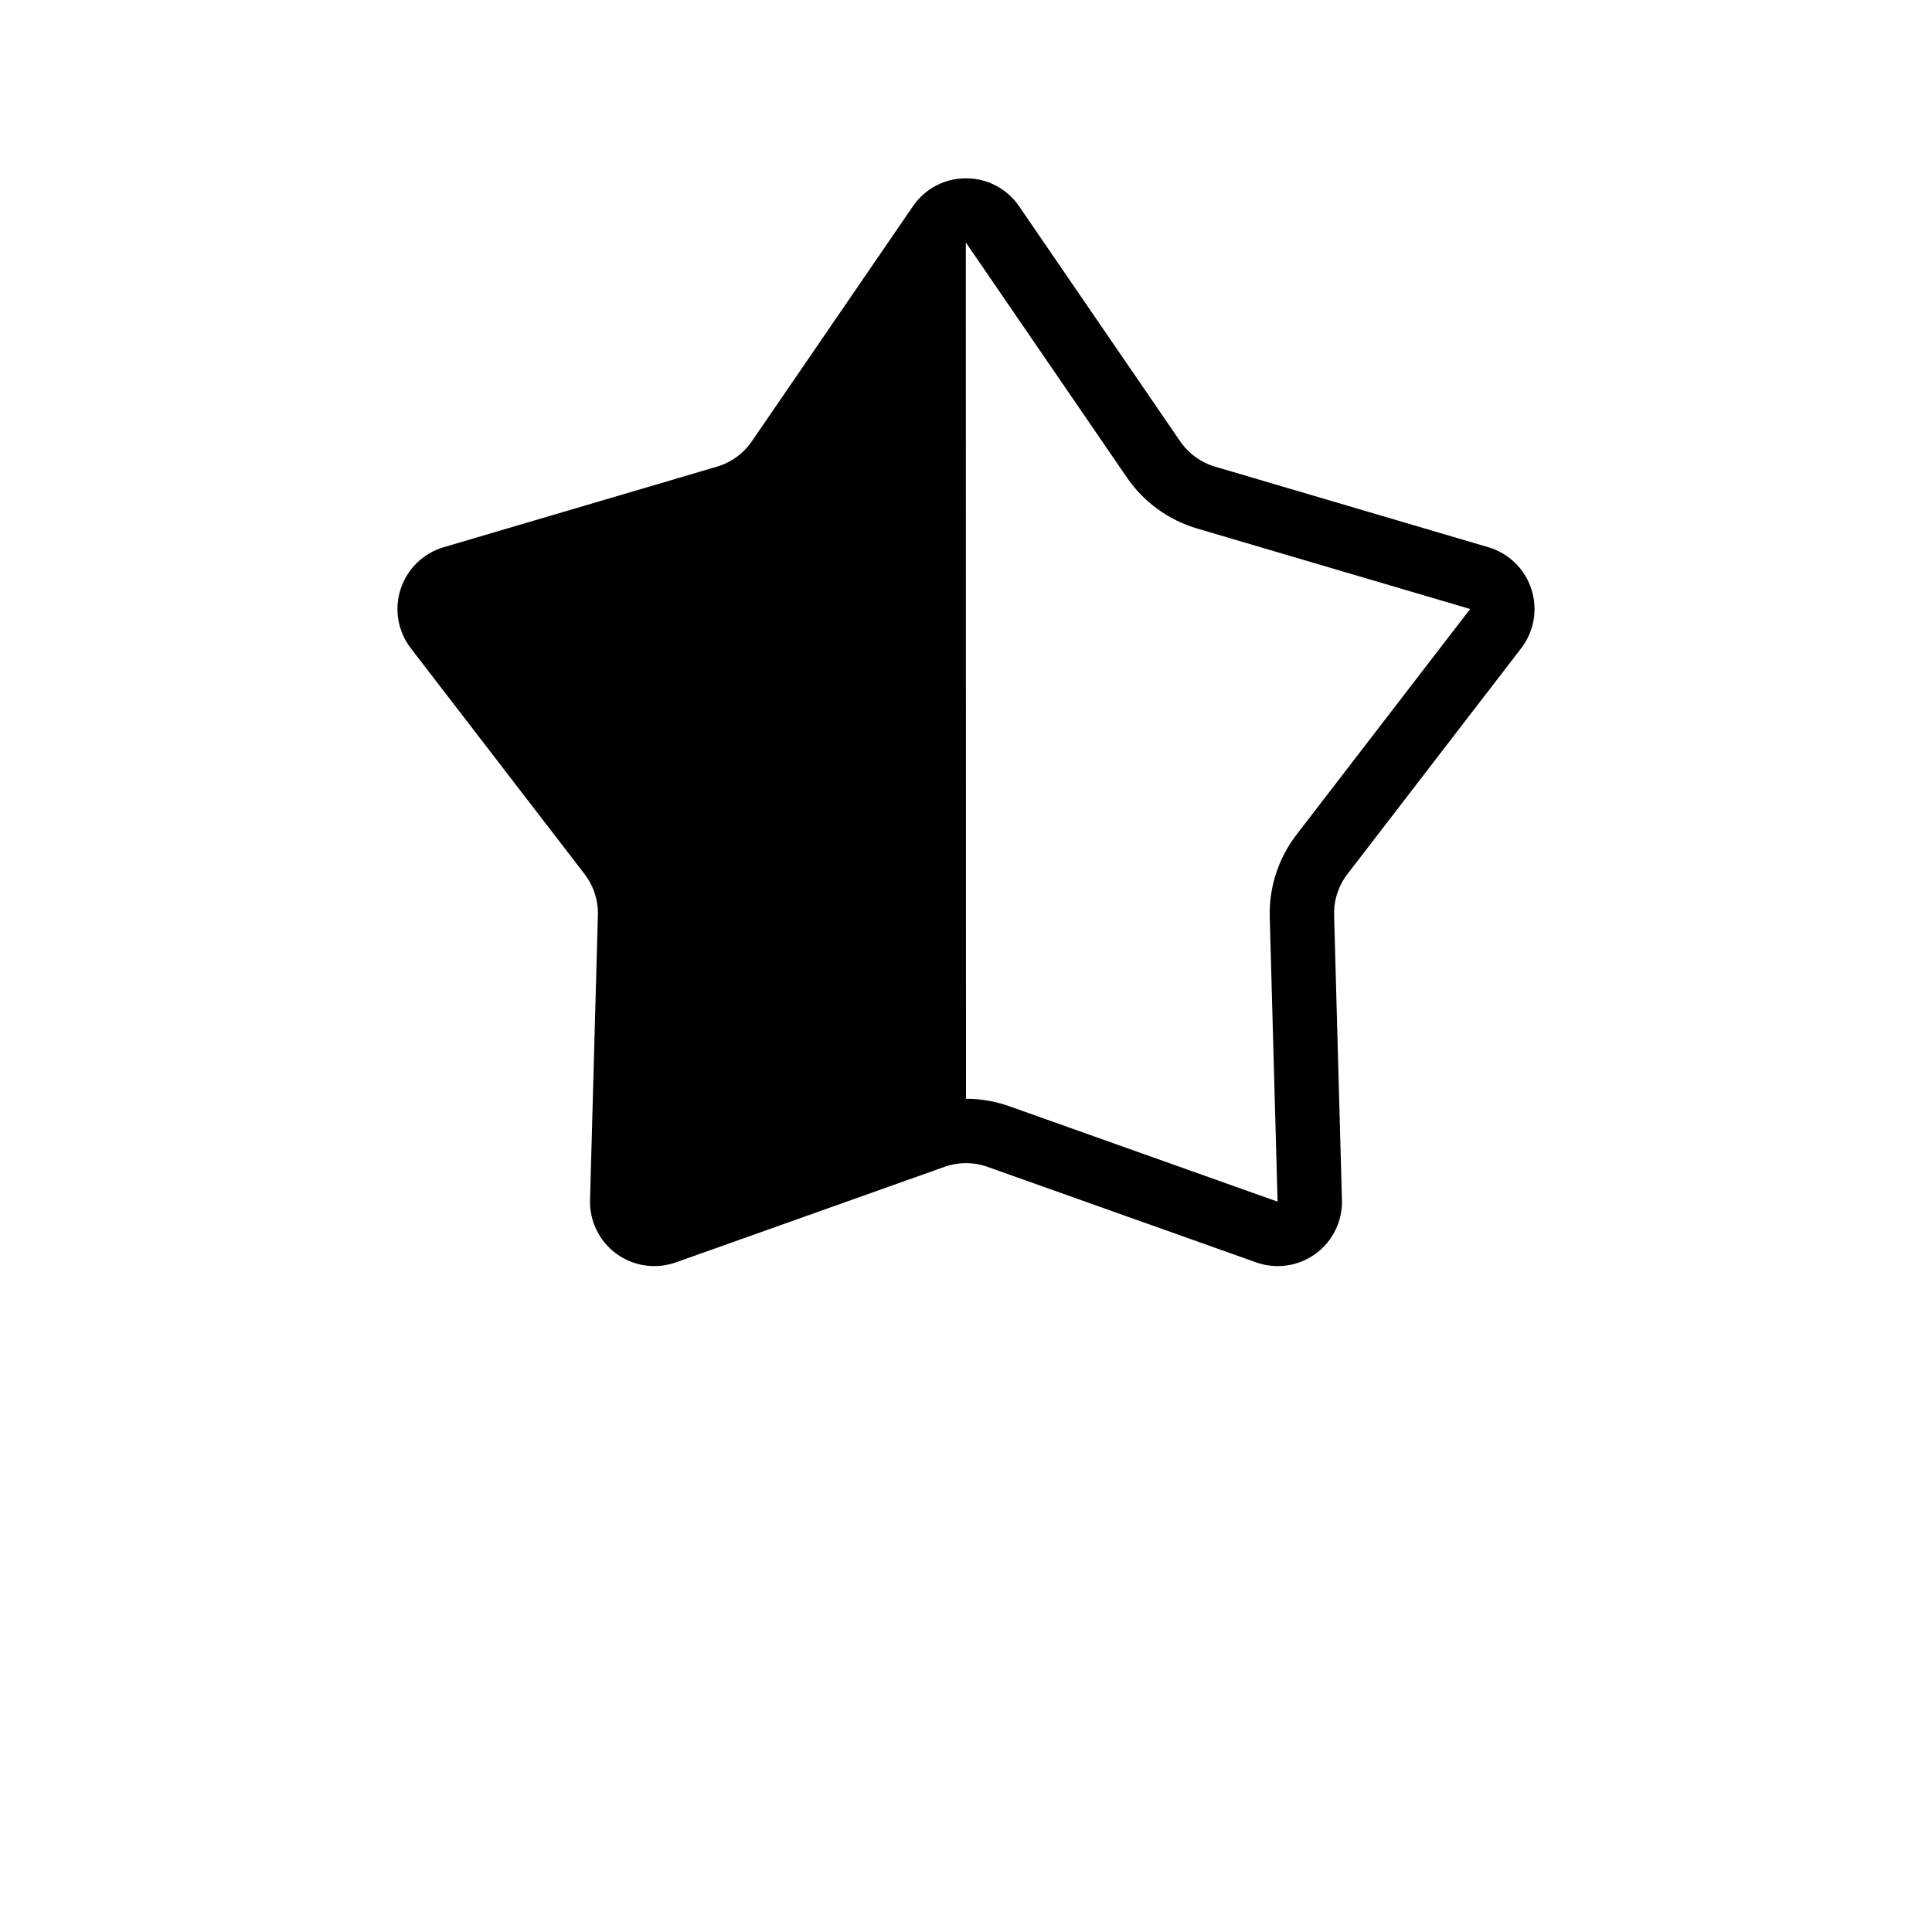 <?xml version="1.0" encoding="UTF-8"?>
<svg width="700pt" height="700pt" version="1.1" viewBox="0 0 700 700" xmlns="http://www.w3.org/2000/svg">
 <path d="m350 87.941 58.352 85.145c6.078 8.844 15.008 15.332 25.301 18.379l99.008 29.188-62.945 81.809v-0.004c-6.535 8.512-9.949 19.012-9.664 29.738l2.84 103.18-97.254-34.582c-5.019-1.785-10.309-2.699-15.637-2.695 0-1.43-0.066-310.15-0.066-310.15l0.066-0.008m0-23.332c-7.703-0.031-14.918 3.769-19.246 10.141l-58.352 85.145c-3.035 4.426-7.504 7.672-12.652 9.188l-99.008 29.188c-7.379 2.176-13.215 7.852-15.594 15.172-2.379 7.316-0.992 15.34 3.699 21.438l62.945 81.809c3.273 4.254 4.977 9.504 4.832 14.867l-2.84 103.18v0.004c-0.234 7.699 3.356 15.02 9.59 19.547 6.231 4.527 14.301 5.68 21.555 3.078l97.254-34.582-0.004-0.004c5.059-1.797 10.582-1.797 15.637 0l97.254 34.582v0.004c7.25 2.602 15.32 1.449 21.555-3.078s9.824-11.848 9.586-19.547l-2.84-103.18 0.004-0.004c-0.148-5.363 1.559-10.613 4.832-14.867l62.945-81.809c4.691-6.098 6.074-14.121 3.695-21.438-2.375-7.32-8.211-12.996-15.594-15.172l-99.004-29.188c-5.148-1.516-9.617-4.762-12.652-9.188l-58.352-85.145c-4.332-6.371-11.543-10.172-19.246-10.141z"/>
</svg>
